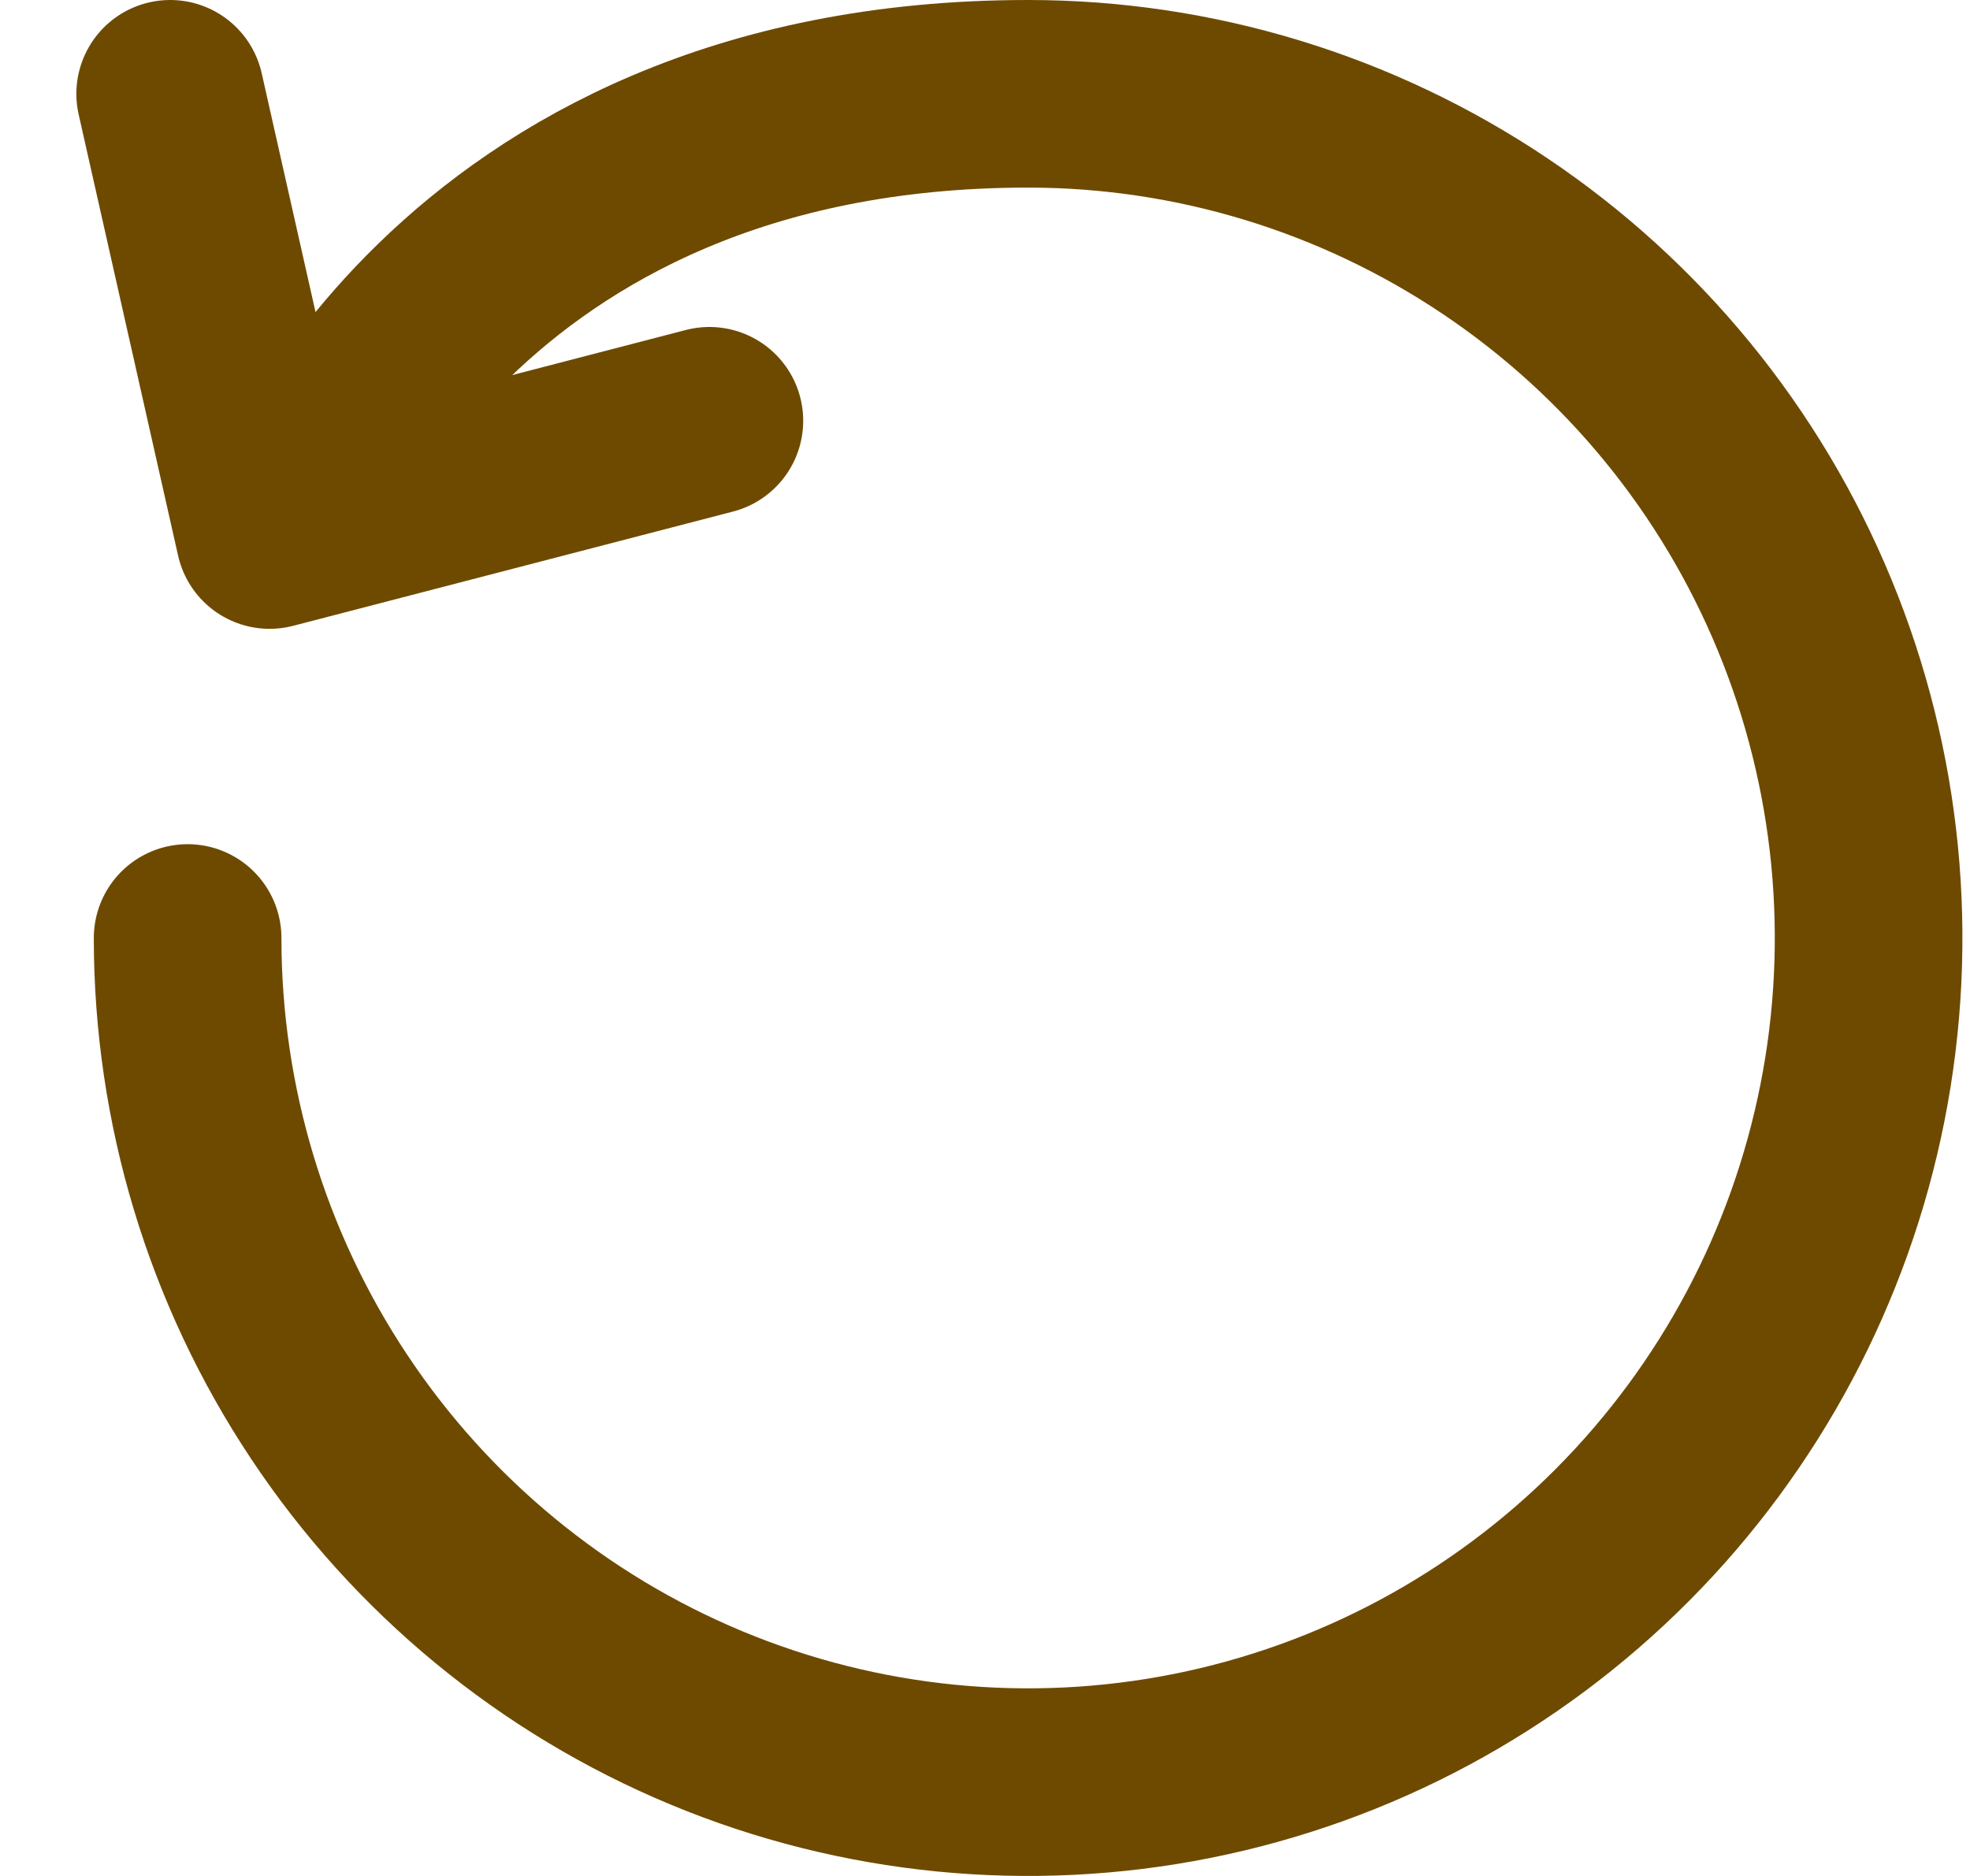<svg width="21" height="20" viewBox="0 0 21 20" fill="none" xmlns="http://www.w3.org/2000/svg">
<g id="Group 20">
<path id="Vector" d="M1.814 1L2.874 5.704L7.562 4.486" stroke="#6E4A00" stroke-width="2" stroke-linecap="round" stroke-linejoin="round"/>
<path id="Vector_2" d="M2 10C2 11.78 2.525 13.52 3.51 15C4.494 16.48 5.894 17.634 7.531 18.315C9.168 18.996 10.97 19.174 12.708 18.827C14.446 18.48 16.042 17.623 17.295 16.364C18.548 15.105 19.401 13.502 19.747 11.756C20.093 10.01 19.915 8.2 19.237 6.556C18.559 4.911 17.411 3.506 15.937 2.517C14.464 1.528 12.732 1 10.96 1C4.8 1 3.12 5.629 3.12 5.629" stroke="#6E4A00" stroke-width="2" stroke-linecap="round" stroke-linejoin="round"/>
</g>
</svg>
